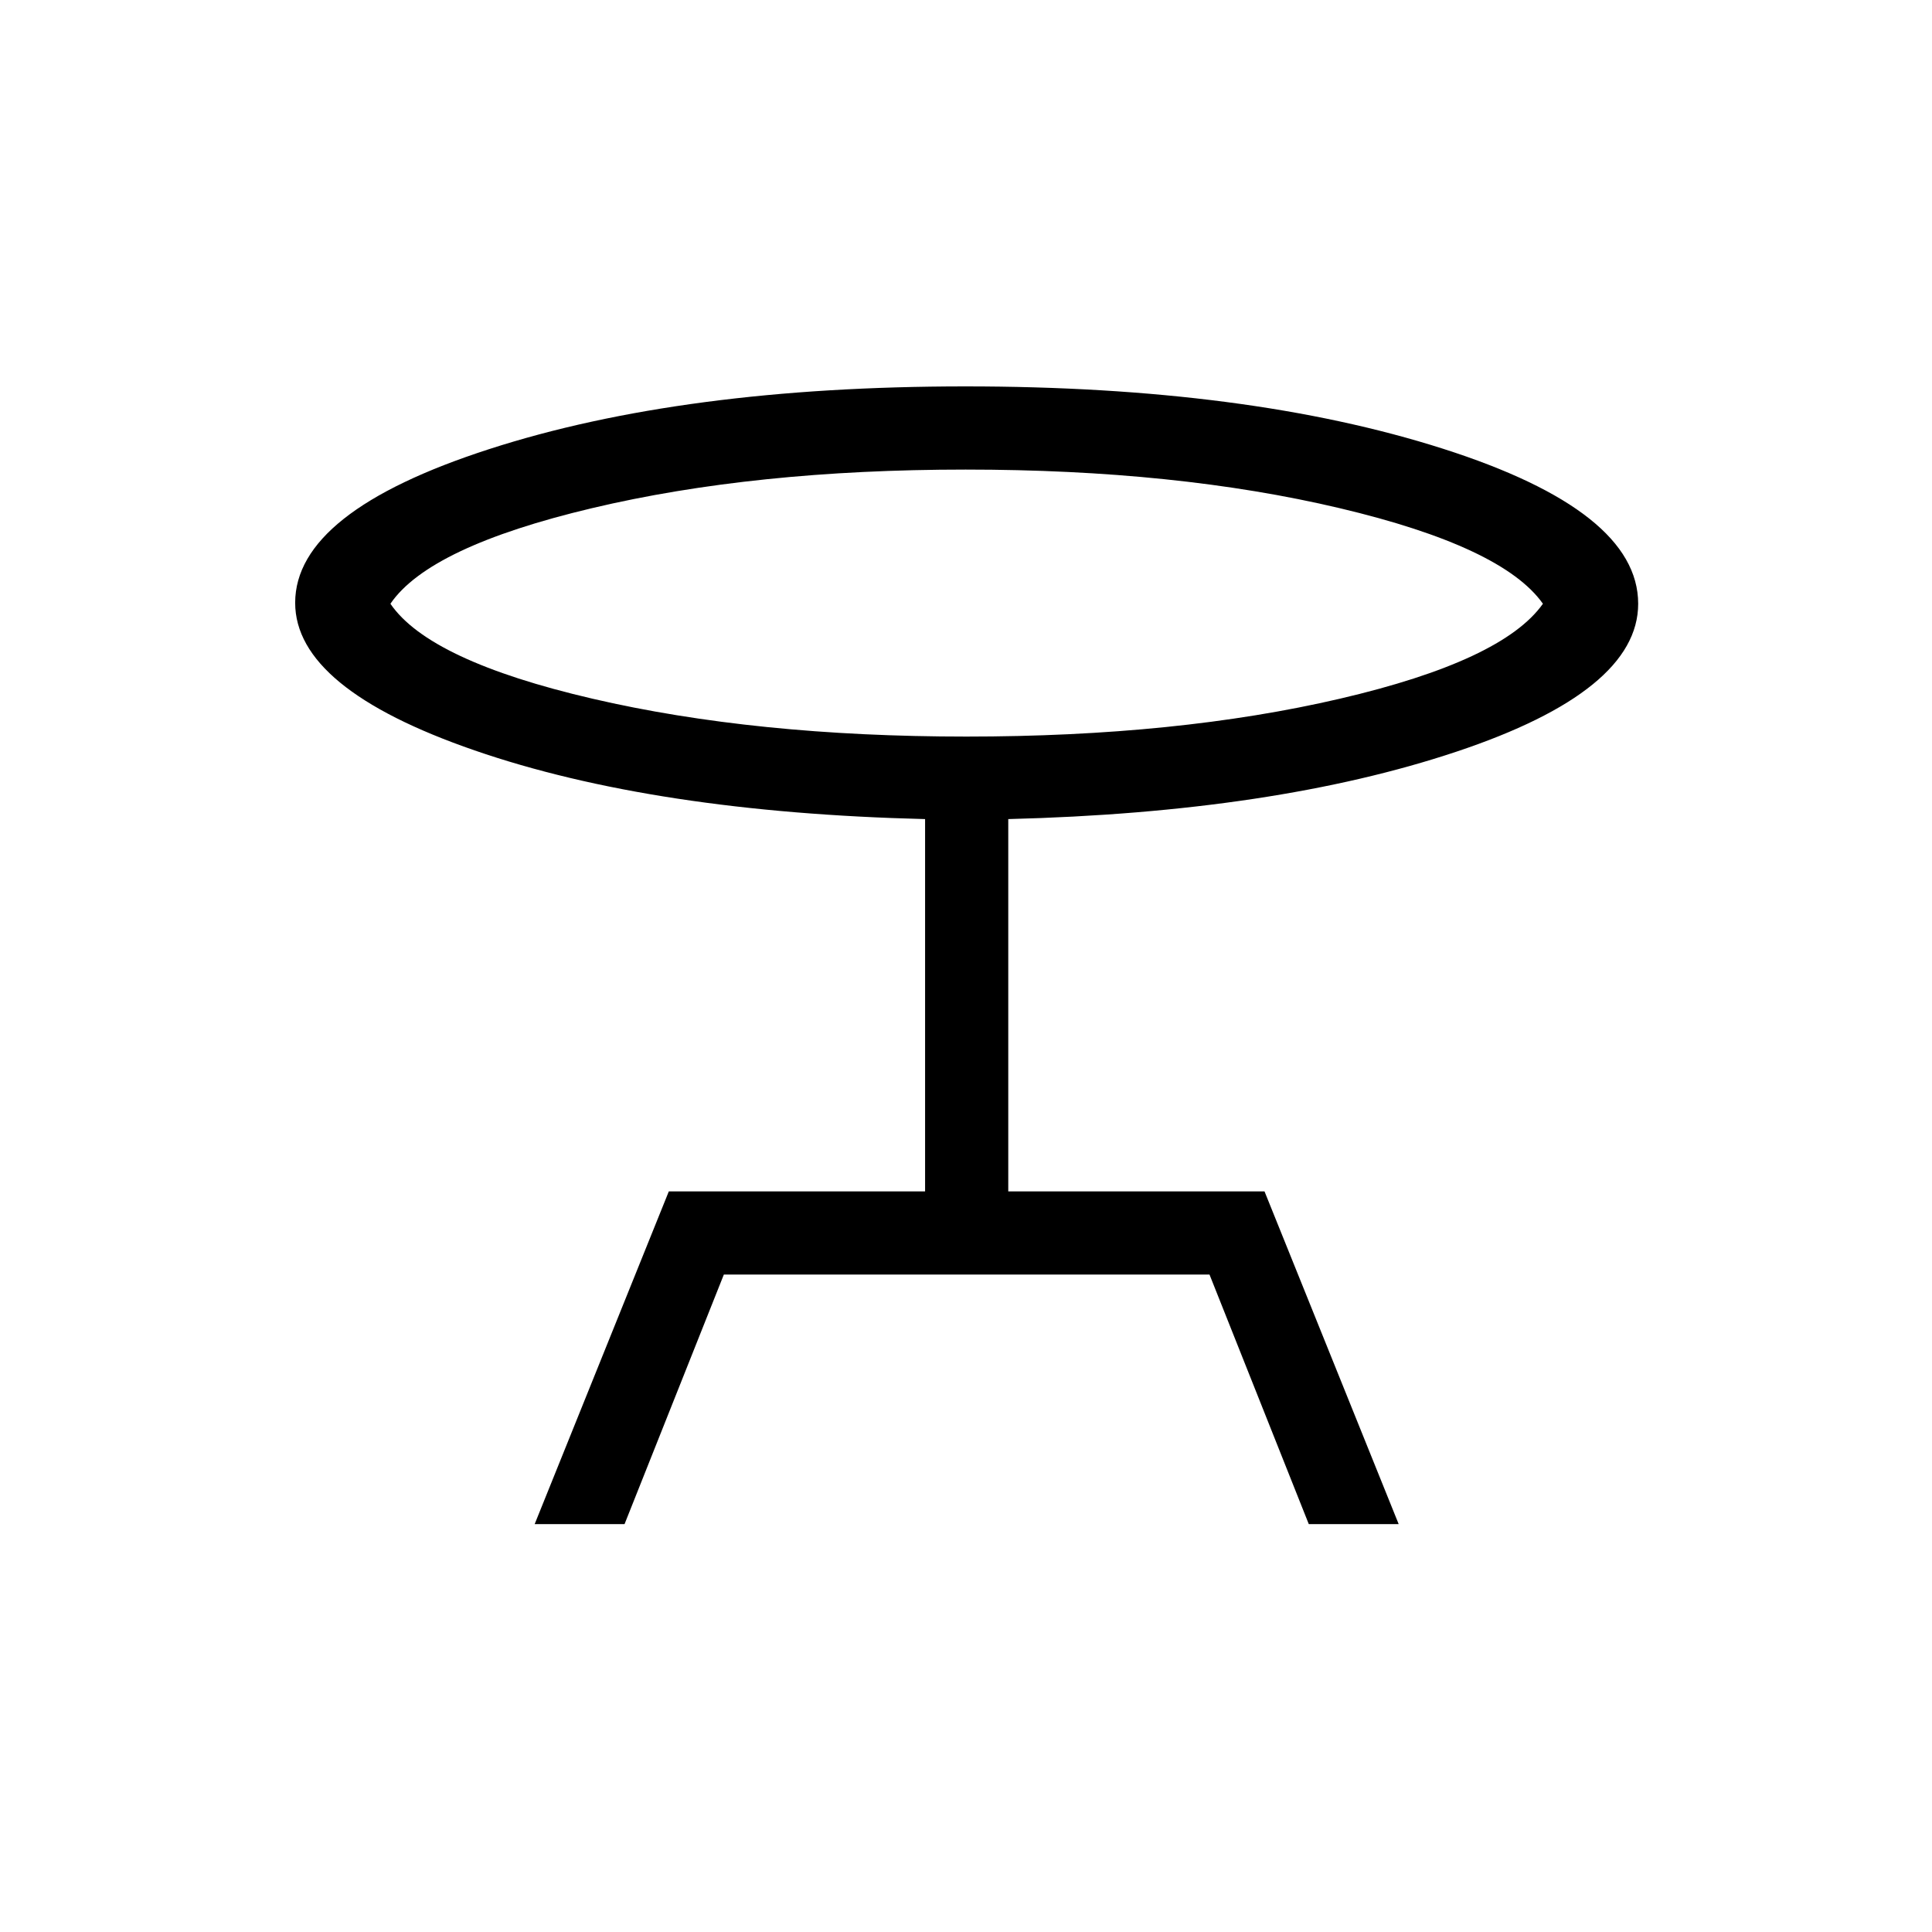 <svg xmlns="http://www.w3.org/2000/svg" height="40" viewBox="0 -960 960 960" width="40"><path d="M265.67-202.67 332.33-368h127.34v-185Q325-556.33 235.83-587.13q-89.16-30.79-89.16-73.34 0-45.2 96.38-76.36Q339.43-768 479.7-768 620-768 717-737.03q97 30.98 97 77.03 0 43.36-90.33 73.51Q633.33-556.33 501-553v185h127.33L695-202.67h-44.67l-49.33-124H359.67l-49.34 124h-44.66ZM480.19-594q104.81 0 185.64-18.83 80.84-18.84 100.84-47.17-20-28.33-101.03-47.5-81.02-19.17-185.83-19.17-104.81 0-185.64 19.17Q213.33-688.33 194-660q19.33 28.33 100.36 47.17Q375.38-594 480.19-594Zm-.19-66Z"/></svg>